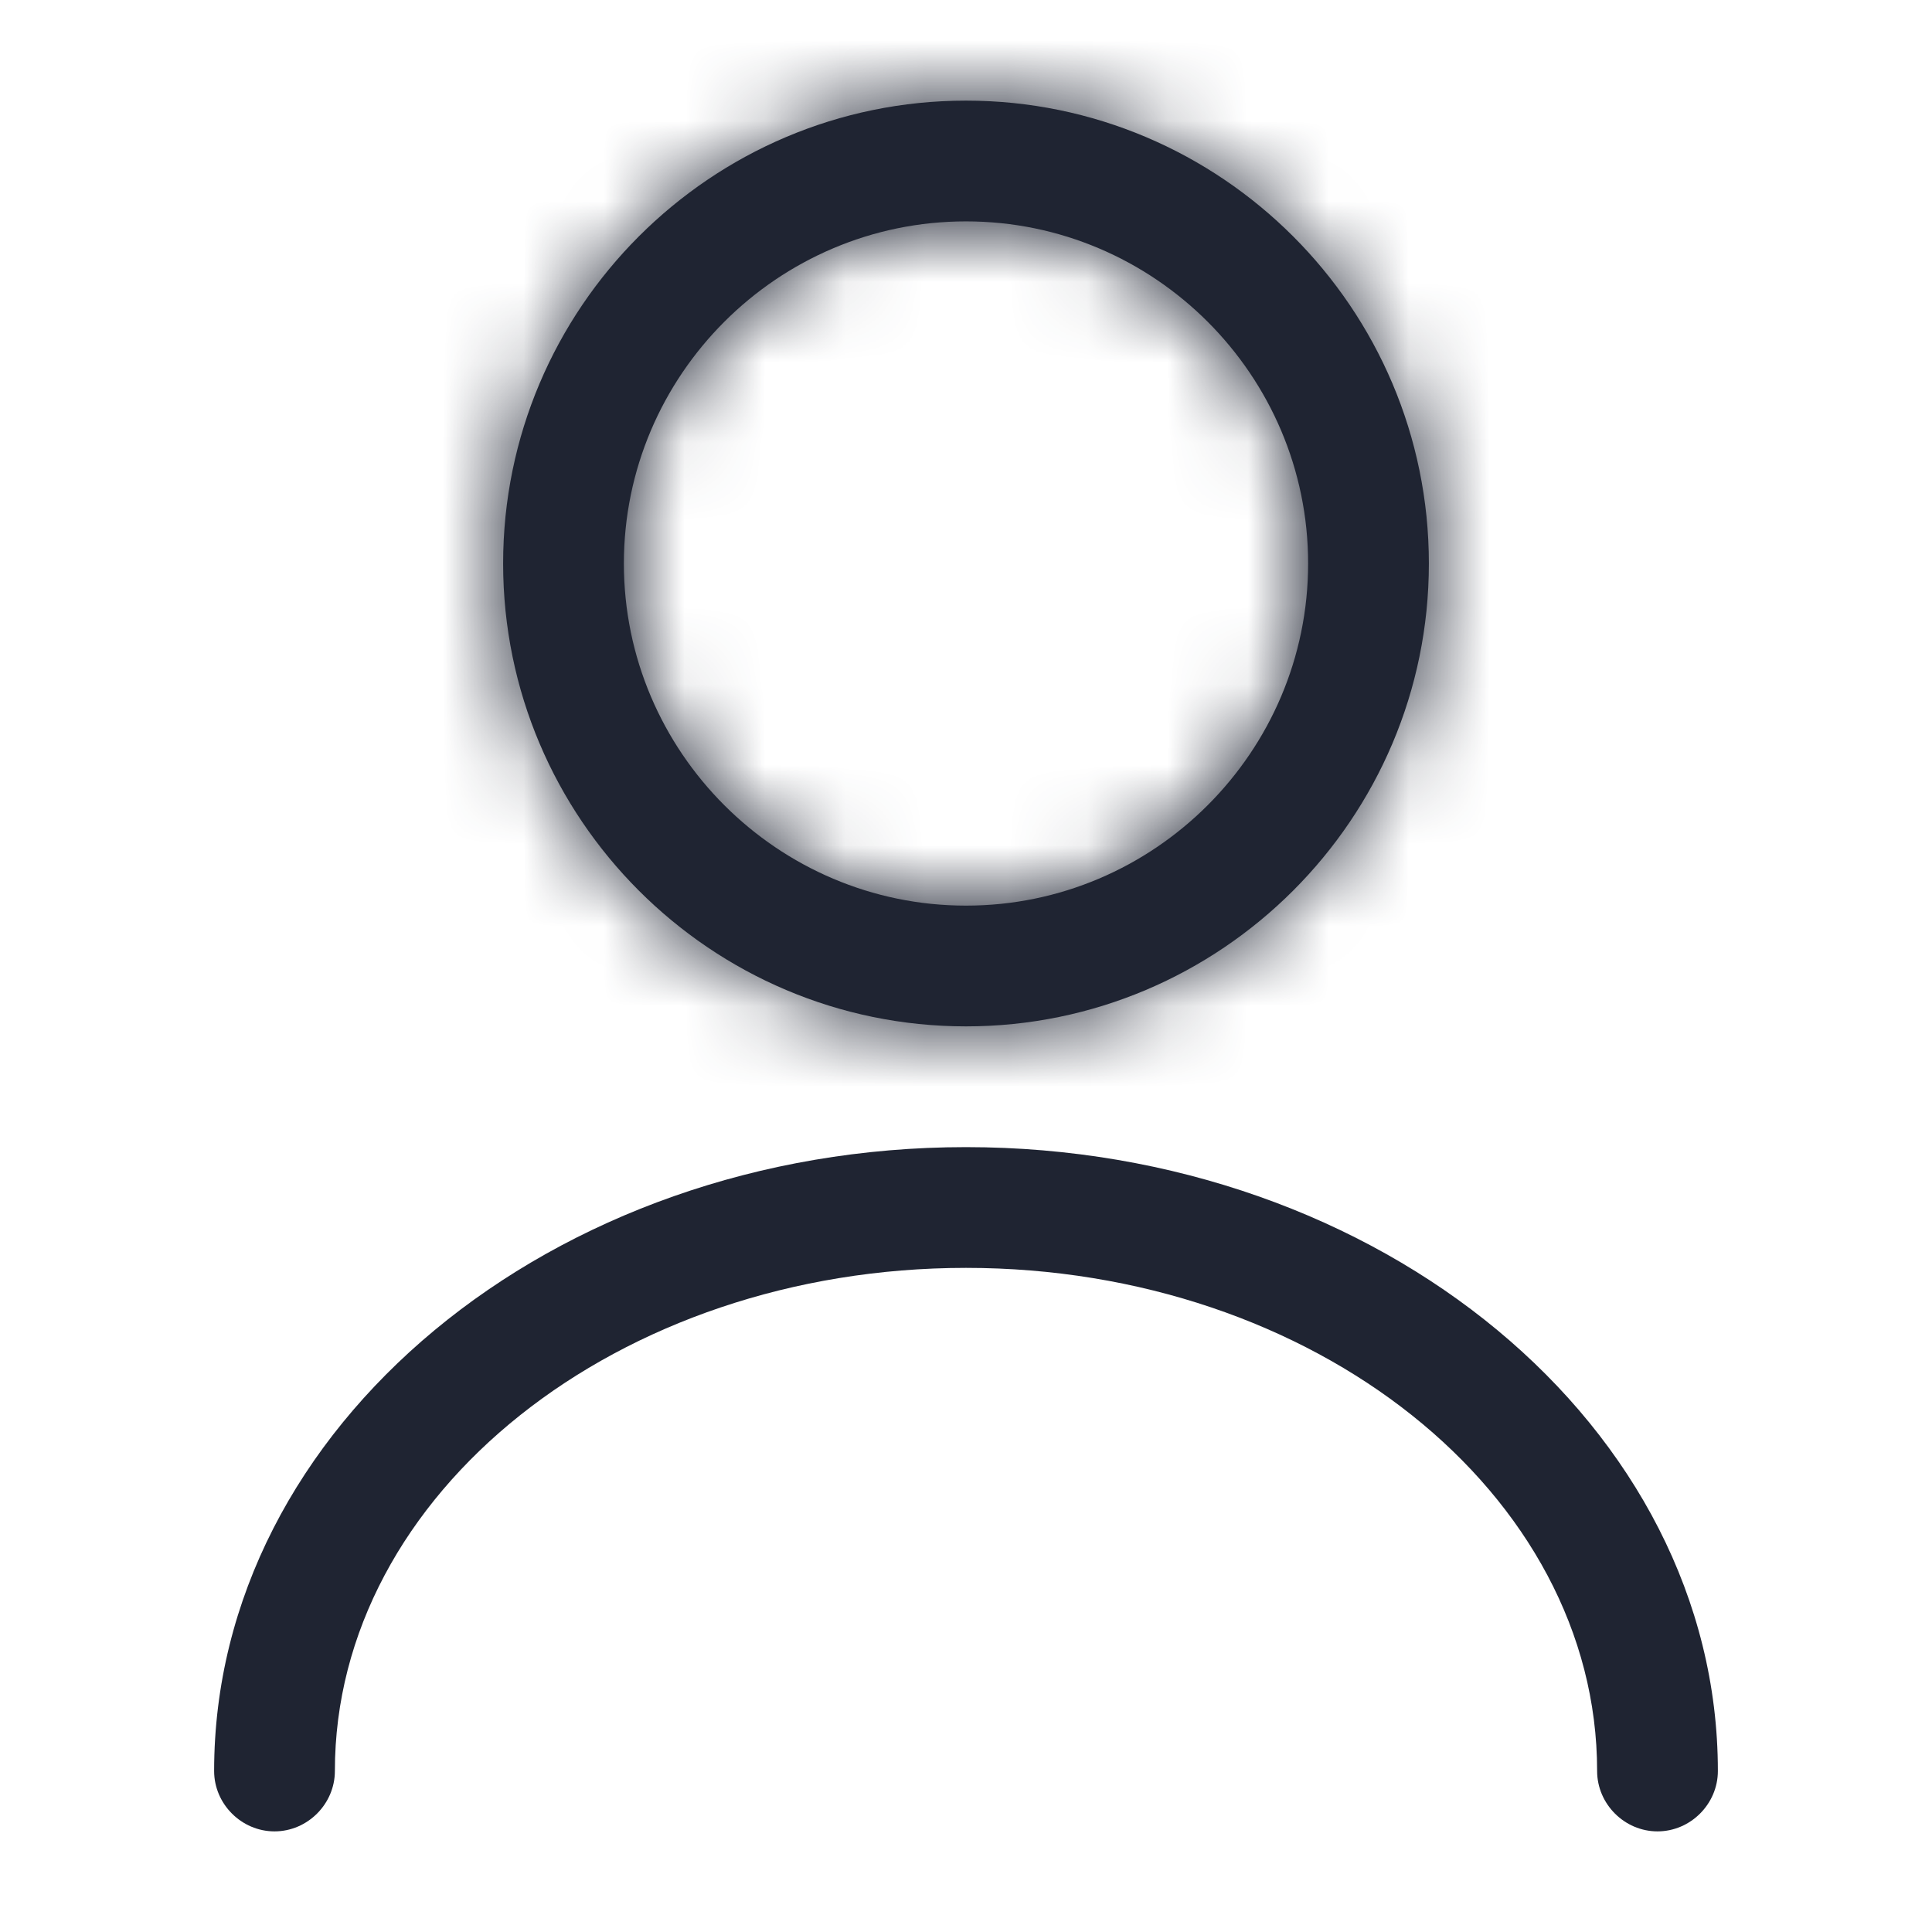 <svg width="24" height="24" viewBox="0 0 24 24" fill="none" xmlns="http://www.w3.org/2000/svg">
<mask id="path-1-inside-1_119_718" fill="white">
<path d="M12 12.75C8.83 12.75 6.25 10.17 6.25 7C6.25 3.83 8.83 1.25 12 1.25C15.17 1.25 17.75 3.83 17.75 7C17.75 10.17 15.17 12.75 12 12.75ZM12 2.75C9.66 2.75 7.75 4.66 7.75 7C7.75 9.34 9.66 11.25 12 11.25C14.34 11.25 16.25 9.34 16.25 7C16.25 4.66 14.34 2.75 12 2.75Z"/>
</mask>
<path d="M12 12.75C8.83 12.75 6.25 10.17 6.25 7C6.25 3.83 8.83 1.25 12 1.25C15.17 1.25 17.75 3.83 17.75 7C17.75 10.17 15.17 12.75 12 12.75ZM12 2.75C9.66 2.75 7.75 4.66 7.75 7C7.75 9.34 9.66 11.25 12 11.25C14.34 11.25 16.25 9.34 16.25 7C16.25 4.66 14.34 2.75 12 2.75Z" fill="#1F2432"/>
<path d="M12 9.75C10.487 9.75 9.25 8.513 9.25 7H3.25C3.25 11.827 7.173 15.75 12 15.75V9.75ZM9.25 7C9.25 5.487 10.487 4.25 12 4.25V-1.75C7.173 -1.75 3.25 2.173 3.25 7H9.25ZM12 4.25C13.513 4.25 14.75 5.487 14.75 7H20.75C20.75 2.173 16.827 -1.75 12 -1.75V4.25ZM14.75 7C14.75 8.513 13.513 9.75 12 9.75V15.75C16.827 15.75 20.75 11.827 20.75 7H14.75ZM12 -0.25C8.003 -0.25 4.75 3.003 4.75 7H10.75C10.75 6.317 11.317 5.75 12 5.75V-0.25ZM4.75 7C4.75 10.997 8.003 14.25 12 14.25V8.25C11.317 8.25 10.75 7.683 10.75 7H4.75ZM12 14.25C15.997 14.25 19.25 10.997 19.25 7H13.25C13.25 7.683 12.683 8.25 12 8.25V14.25ZM19.25 7C19.25 3.003 15.997 -0.25 12 -0.25V5.75C12.683 5.75 13.25 6.317 13.25 7H19.25Z" fill="#1F2432" mask="url(#path-1-inside-1_119_718)"/>
<path d="M20.59 22.75C20.18 22.75 19.84 22.41 19.84 22C19.84 18.55 16.32 15.75 12 15.75C7.68 15.75 4.16 18.55 4.16 22C4.16 22.41 3.82 22.75 3.41 22.75C3 22.75 2.66 22.41 2.66 22C2.66 17.73 6.85 14.25 12 14.25C17.15 14.25 21.34 17.73 21.34 22C21.34 22.41 21 22.75 20.59 22.75Z" fill="#1F2432"/>
</svg>
